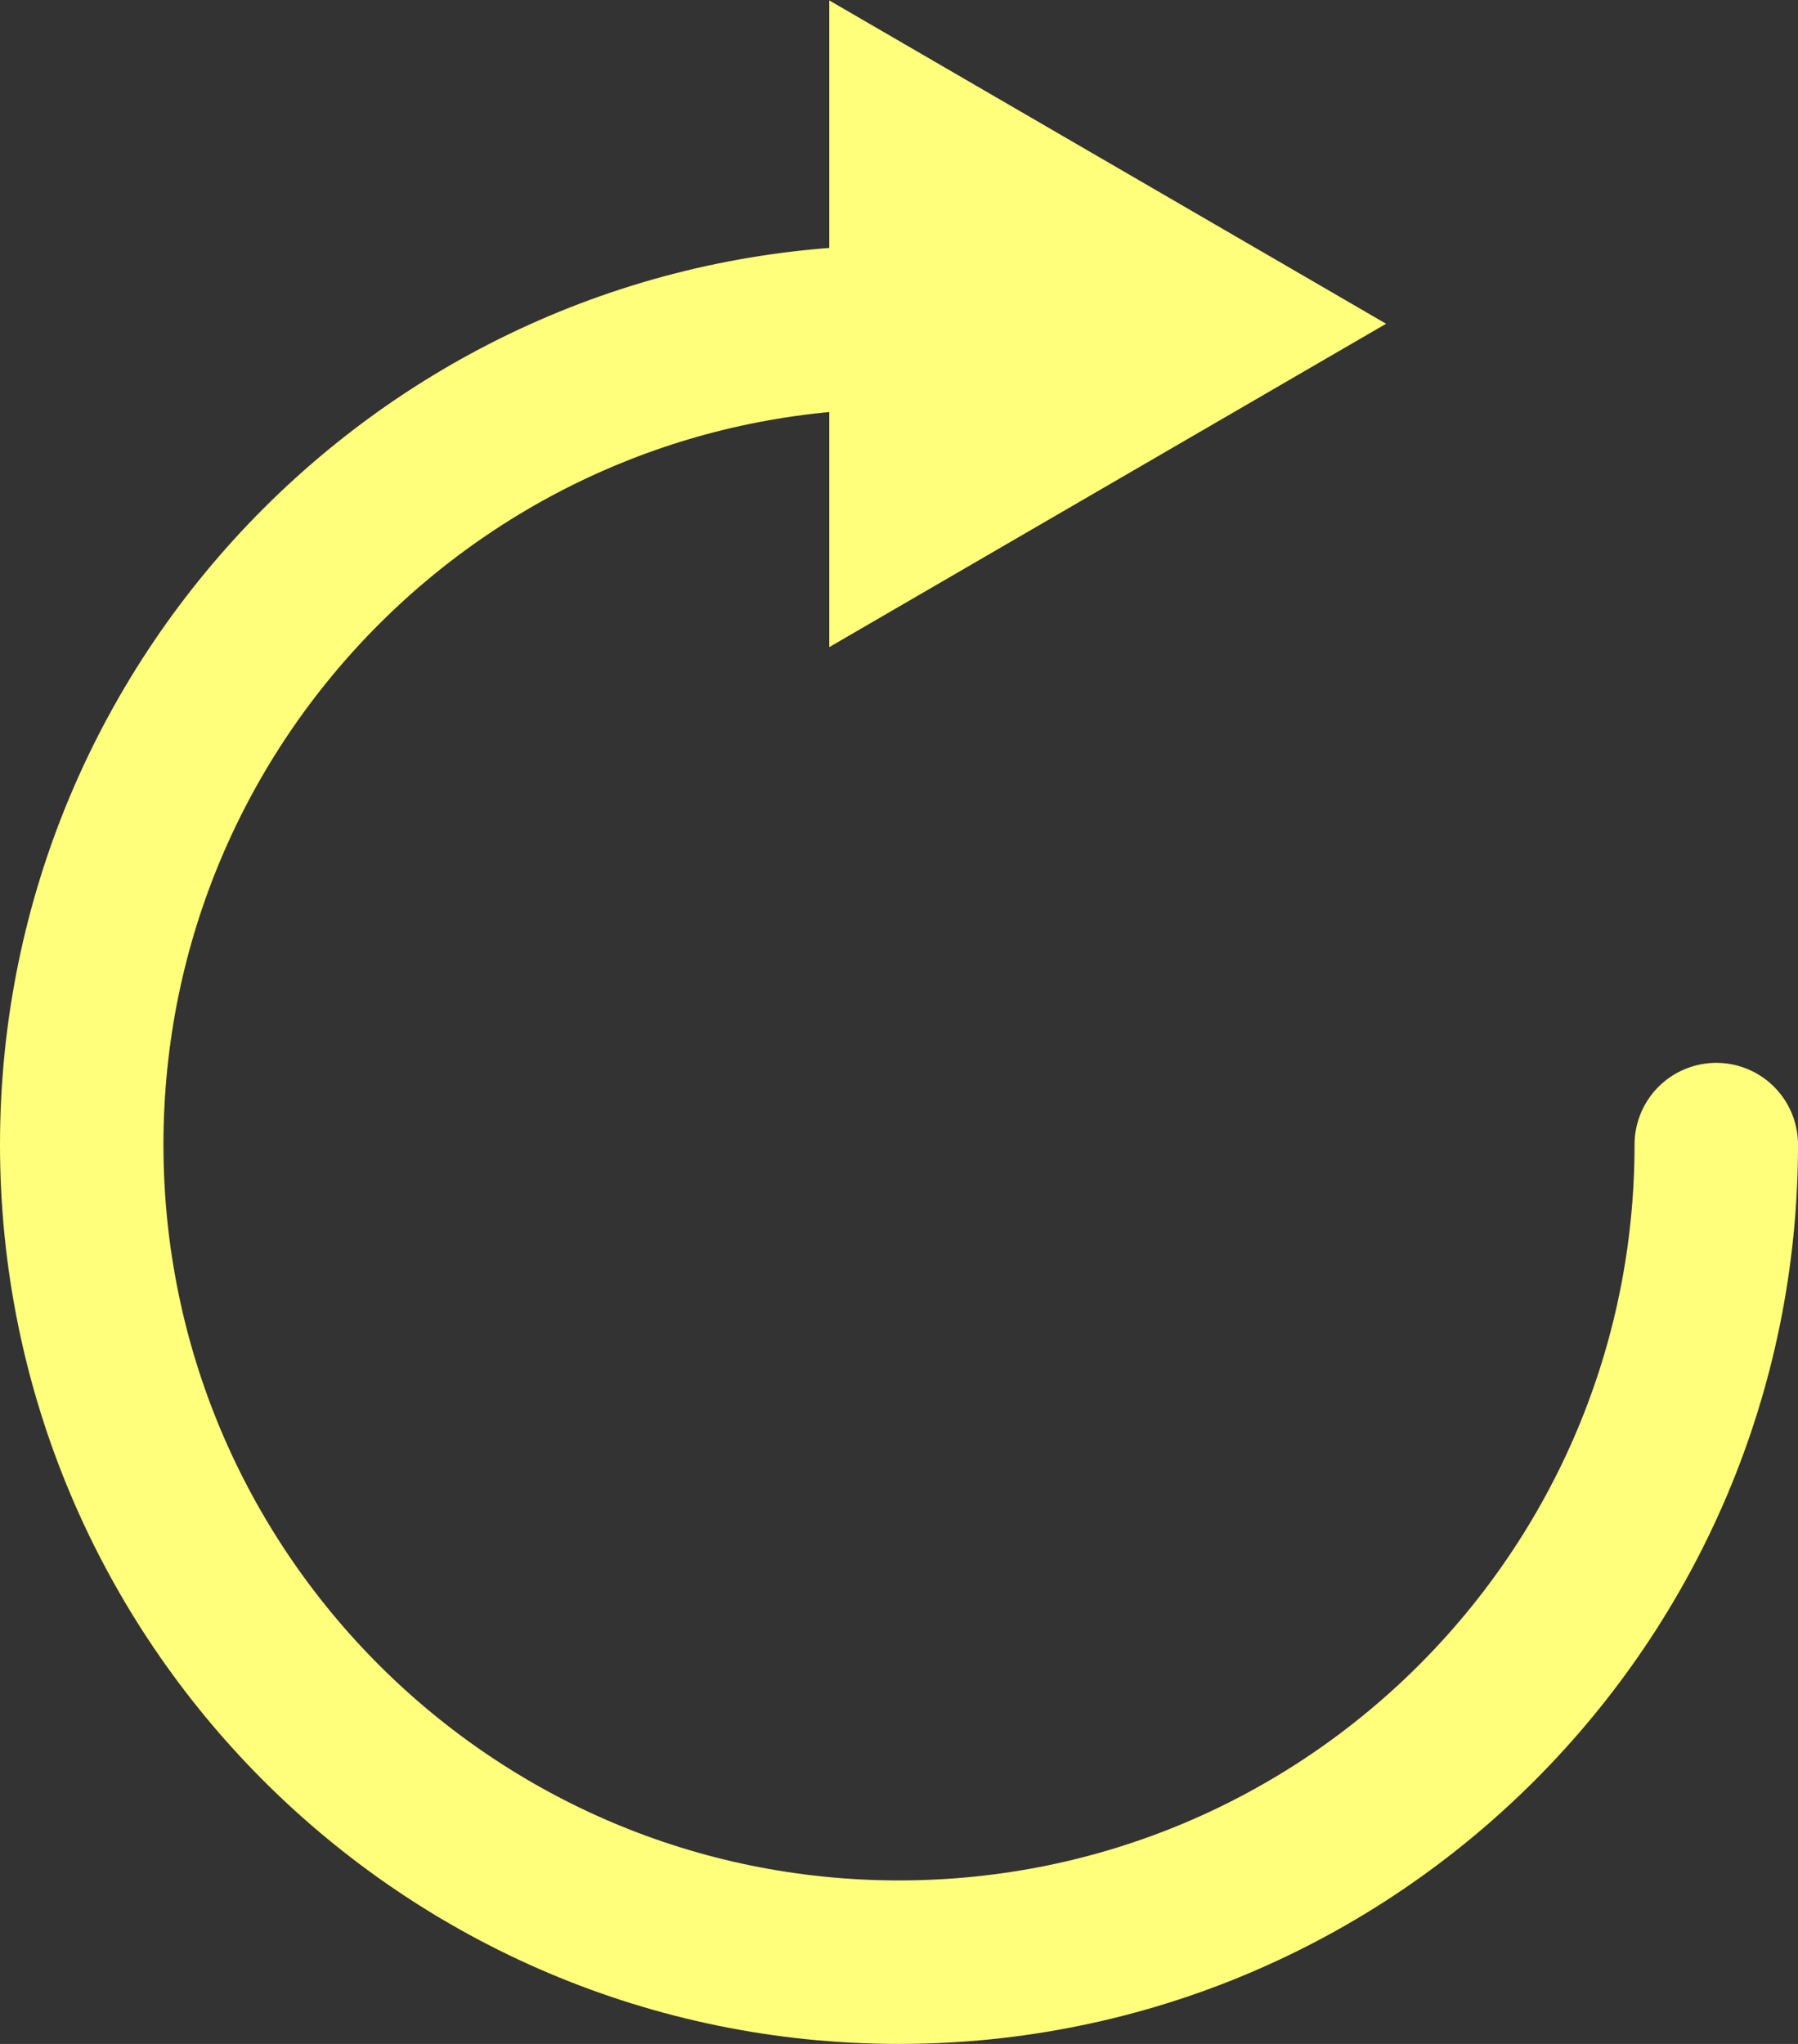 <?xml version="1.0" encoding="UTF-8"?>
<svg width="22px" height="25px" viewBox="0 0 22 25" version="1.1" xmlns="http://www.w3.org/2000/svg" xmlns:xlink="http://www.w3.org/1999/xlink">
    <rect x="0" y="0" width="22" height="25" fill="#333333" stroke="none"/>
    <!-- Generator: Sketch 48.2 (47327) - http://www.bohemiancoding.com/sketch -->
    <title>Group 2</title>
    <desc>Created with Sketch.</desc>
    <defs></defs>
    <g id="3" stroke="none" stroke-width="1" fill="none" fill-rule="evenodd" transform="translate(-454, -799)">
        <g id="Group-2" transform="translate(455, 797)">
            <path d="M10,6 C4.477,6 0,10.477 0,16 C0,21.523 4.477,26 10,26 C15.523,26 20,21.523 20,16" id="Oval-2" stroke="#FFFF7B" stroke-width="2" stroke-linecap="round" stroke-linejoin="round"></path>
            <polygon id="Rectangle-4" fill="#FFFF7B" transform="translate(10.576, 5.96) rotate(-315) translate(-10.576, -5.96) " points="6.769 4.174 14.383 2.153 12.362 9.767"></polygon>
        </g>
    </g>
</svg>